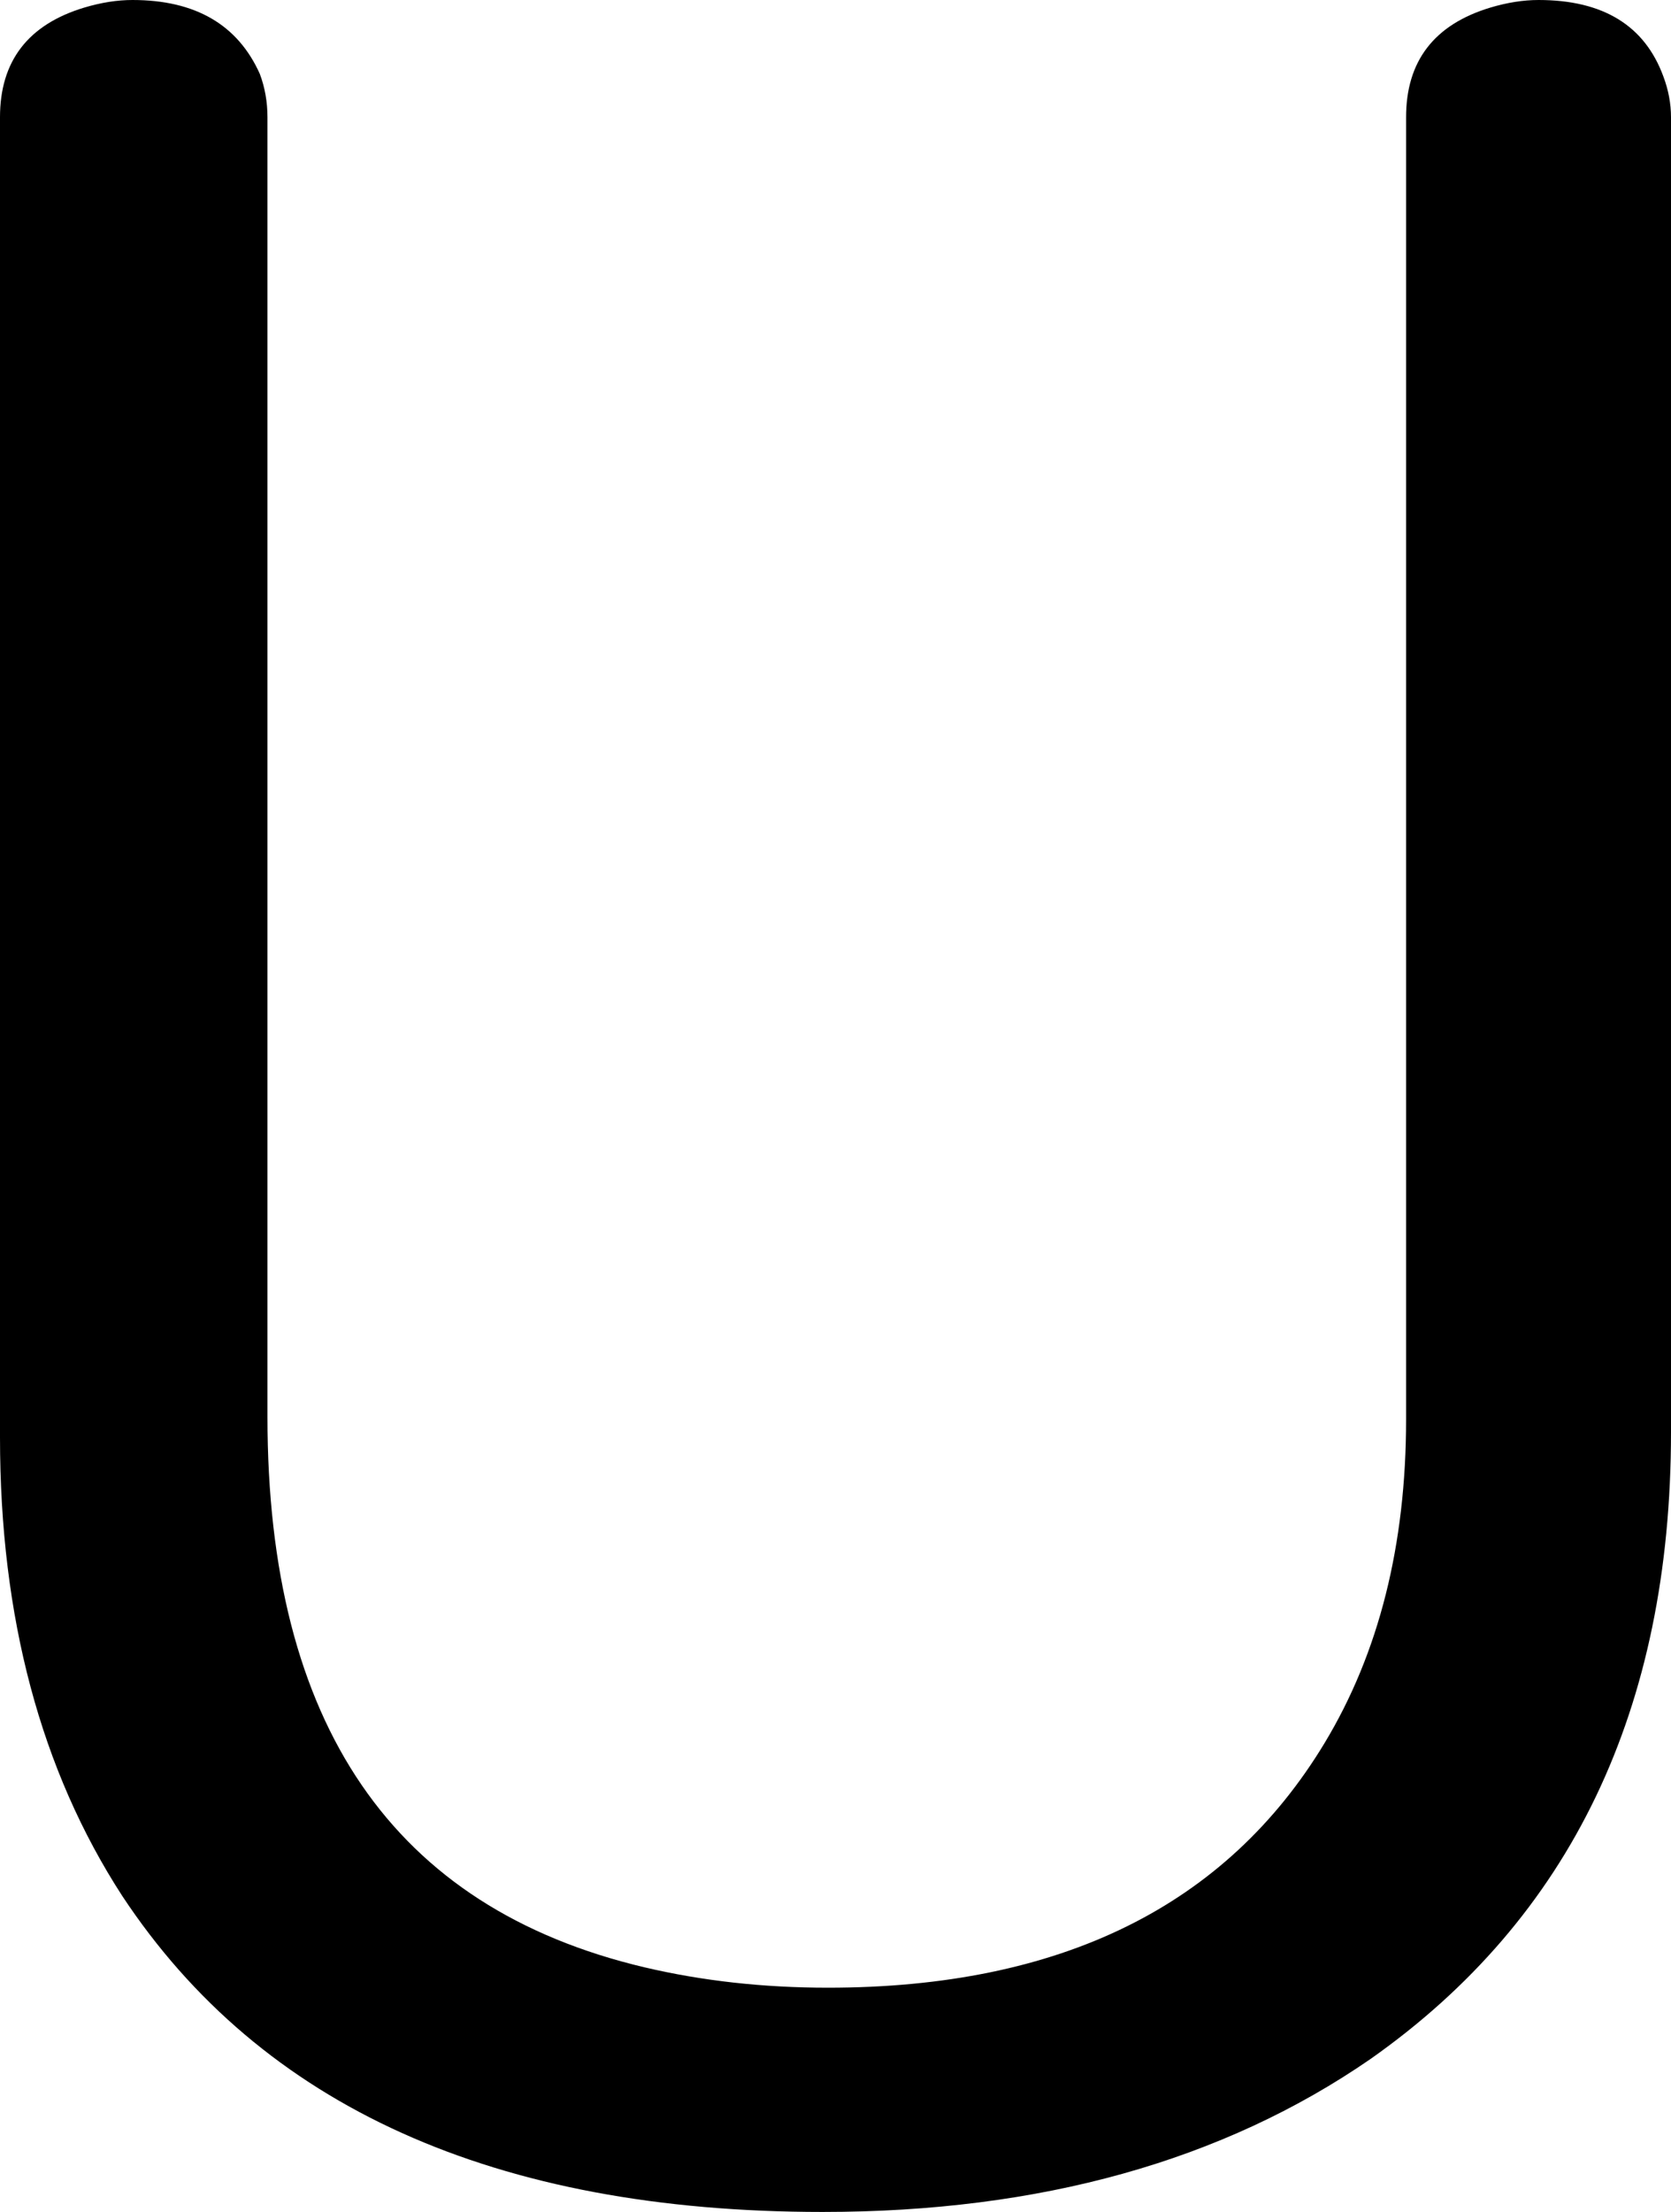 <svg xmlns="http://www.w3.org/2000/svg" xmlns:svg="http://www.w3.org/2000/svg" id="svg4" width="656" height="868" version="1.1" viewBox="-10 0 656 868"><path id="path2" fill="currentColor" d="M -10,564 V 46 Q -10,13 23,3 33,0 42,0 q 37,0 50,29 3,8 3,17 v 510 q 0,181 148,216 34,8 72,8 137,0 195,-96 32,-53 32,-127 V 46 q 0,-33 33,-43 10,-3 19,-3 38,0 49,30 3,8 3,16 V 562 Q 646,725 528,808 441,868 313,868 120,868 38,744 -10,670 -10,564 Z"/></svg>